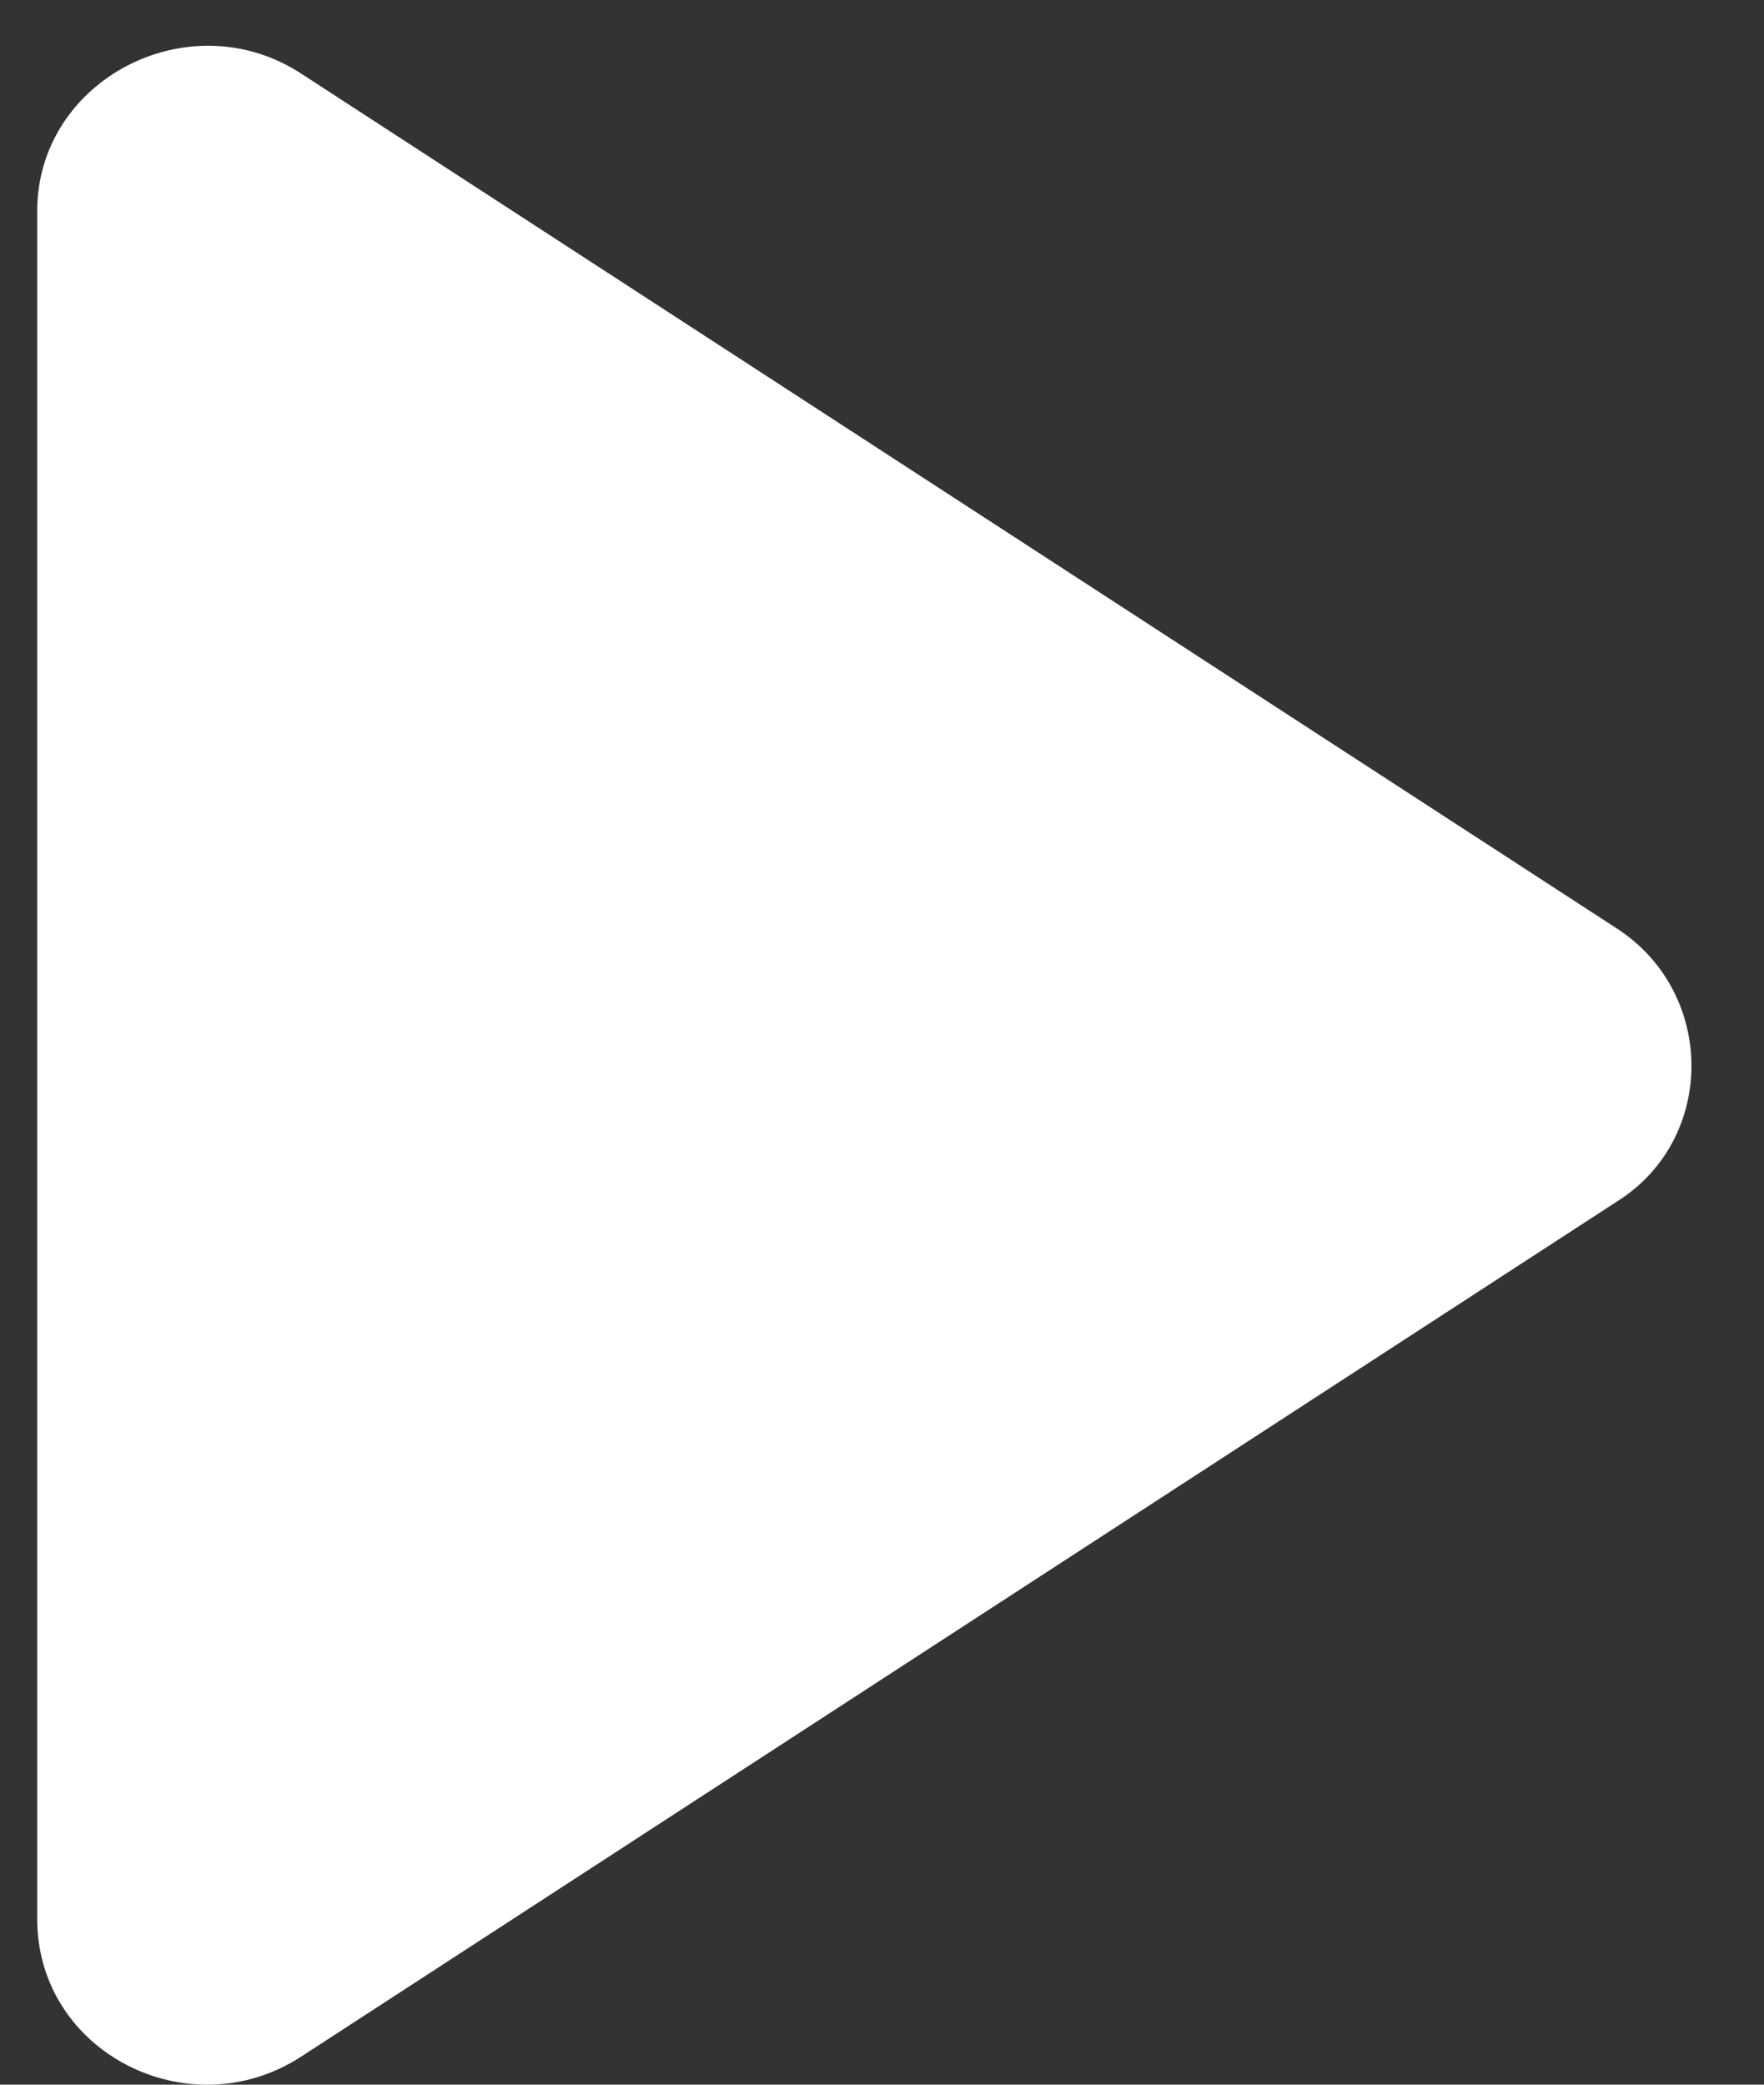 <svg width="11" height="13" viewBox="0 0 11 13" fill="none" xmlns="http://www.w3.org/2000/svg">
<rect x="0" y="0" width="11" height="13" fill="#333333" stroke="none"/>
<path d="M10.084 5.791L1.878 0.459C1.178 0.003 0.232 0.499 0.232 1.316L0.232 11.967C0.232 12.798 1.178 13.28 1.878 12.825L10.084 7.492C10.702 7.104 10.702 6.193 10.084 5.791Z" fill="white"/>
</svg>
